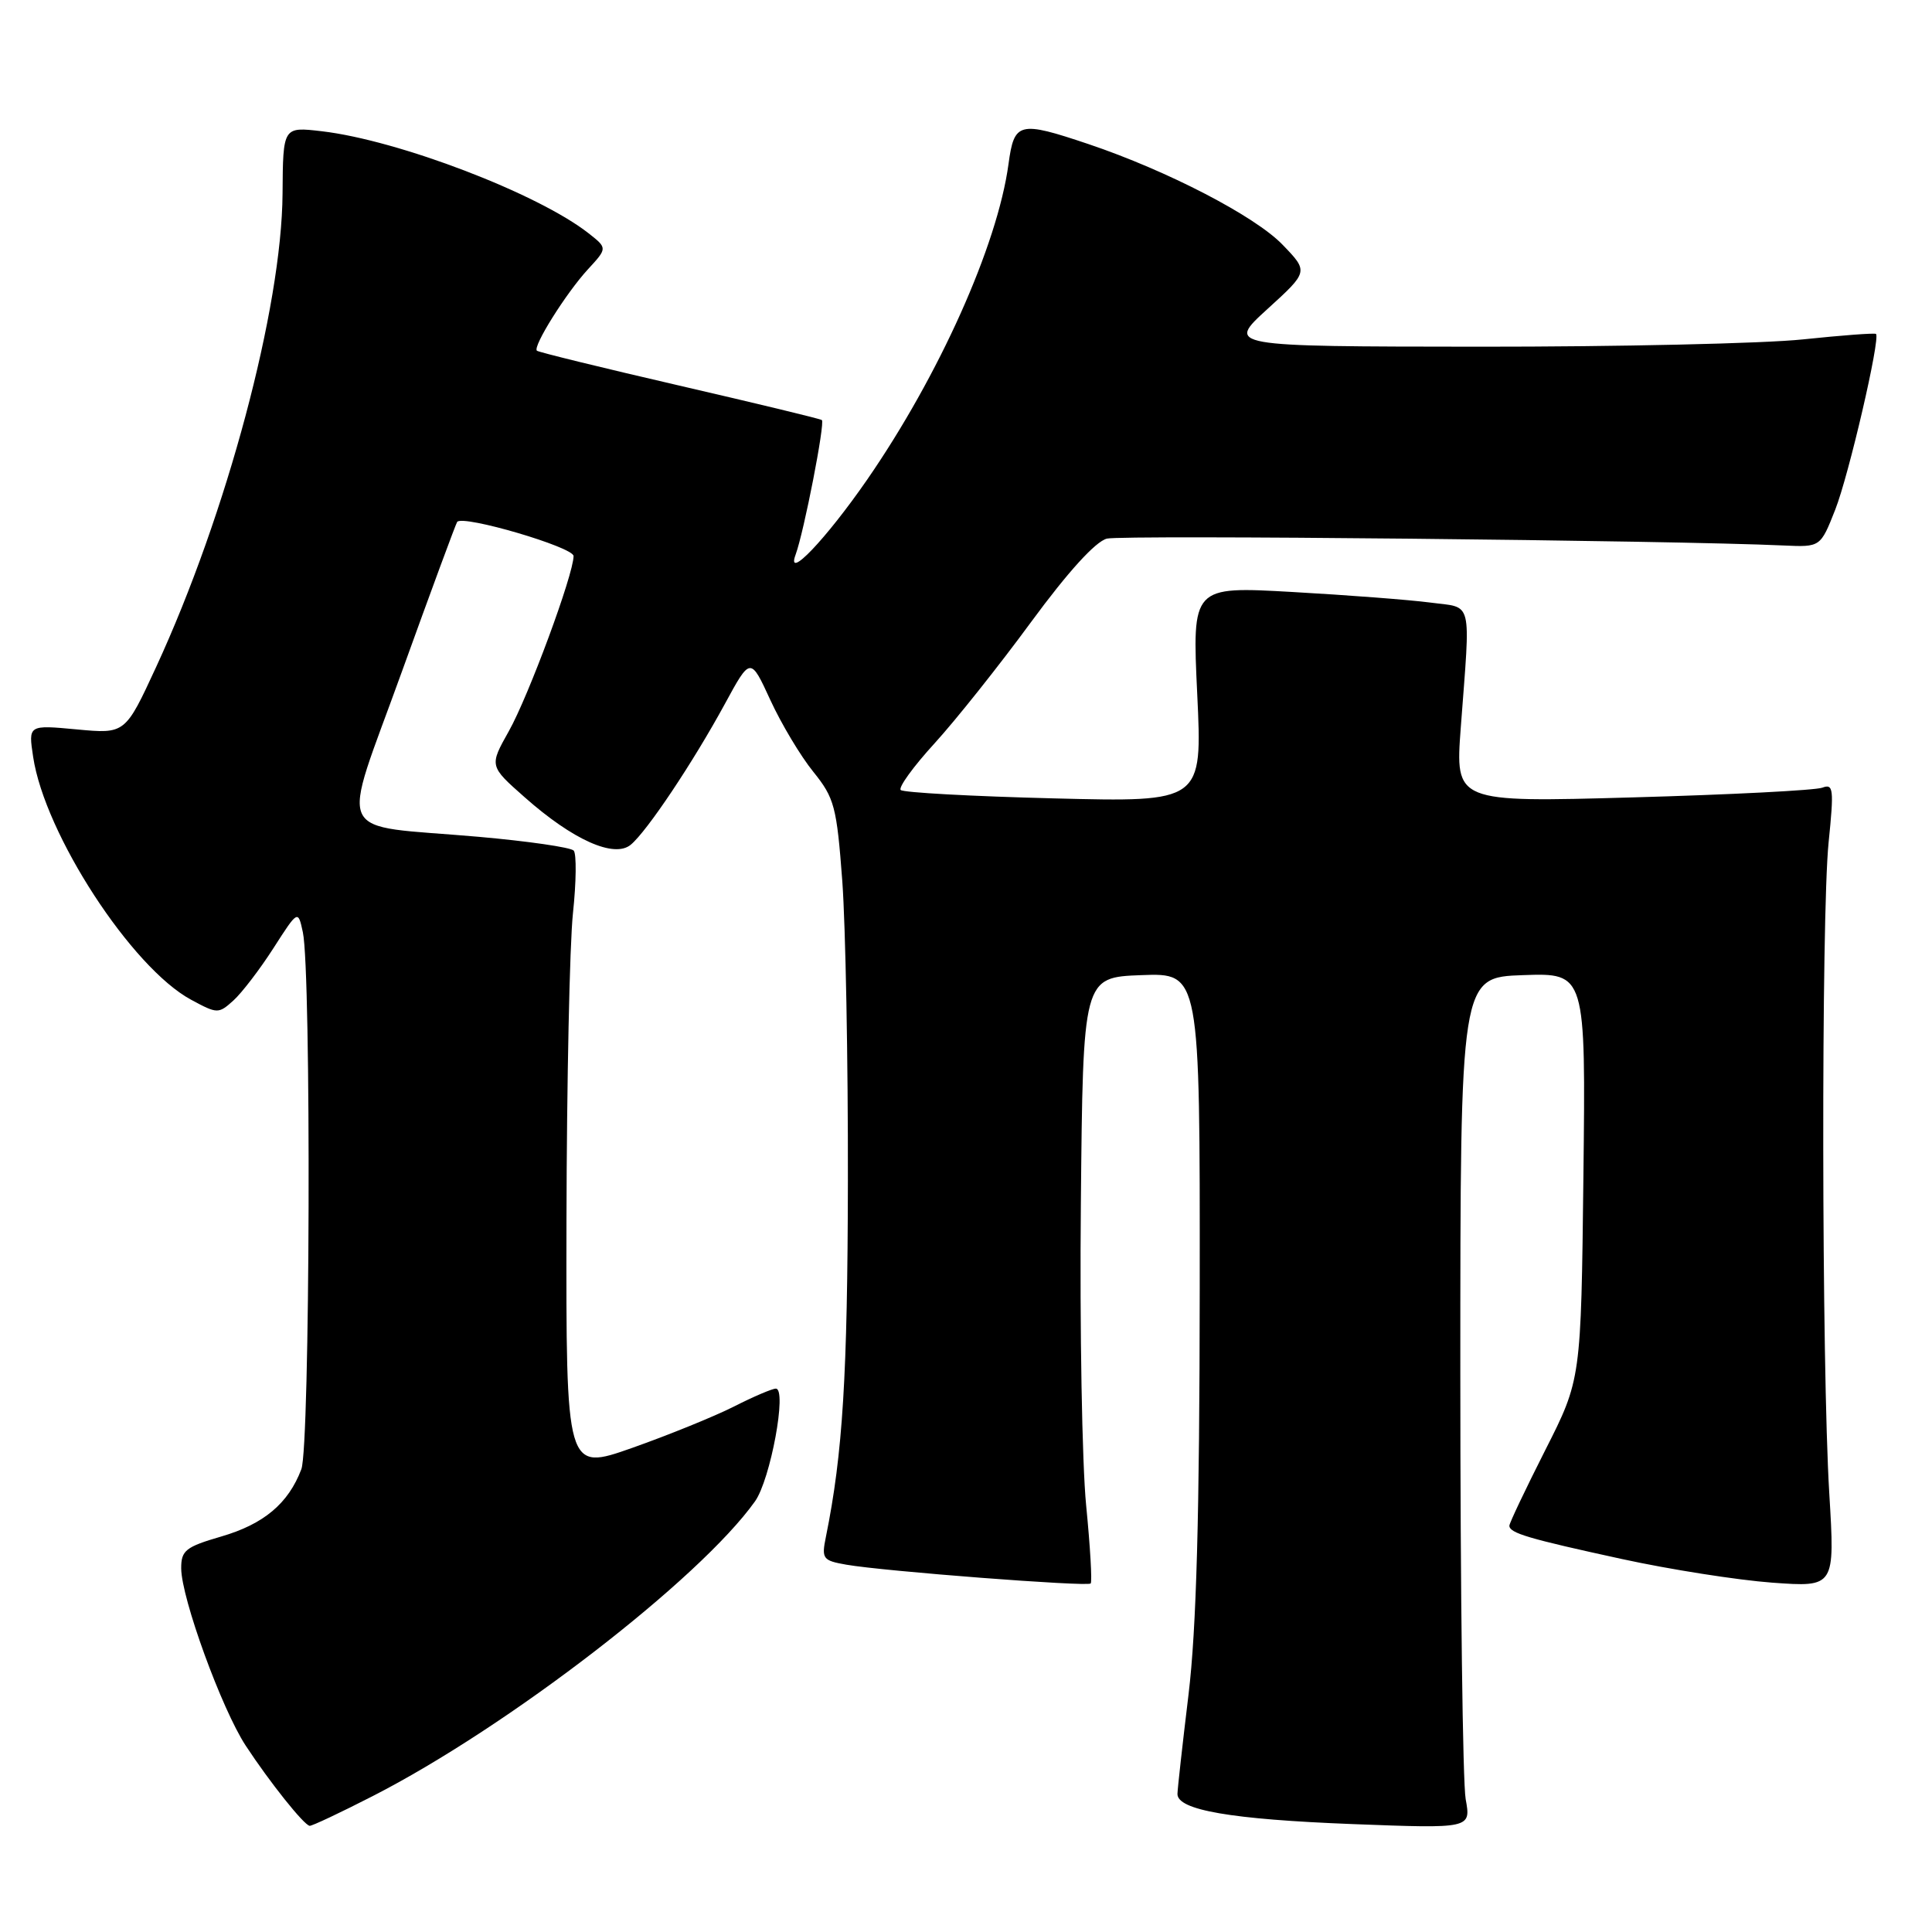 <?xml version="1.0" encoding="UTF-8" standalone="no"?>
<!DOCTYPE svg PUBLIC "-//W3C//DTD SVG 1.1//EN" "http://www.w3.org/Graphics/SVG/1.1/DTD/svg11.dtd" >
<svg xmlns="http://www.w3.org/2000/svg" xmlns:xlink="http://www.w3.org/1999/xlink" version="1.1" viewBox="0 0 256 256">
 <g >
 <path fill="currentColor"
d=" M 49.39 237.99 C 67.31 228.83 92.70 209.25 100.04 198.94 C 102.09 196.07 104.32 184.00 102.80 184.00 C 102.32 184.00 99.81 185.07 97.22 186.39 C 94.62 187.70 88.56 190.16 83.75 191.86 C 75.00 194.94 75.00 194.94 75.06 161.72 C 75.10 143.45 75.48 125.12 75.92 121.00 C 76.36 116.88 76.40 113.15 76.02 112.71 C 75.64 112.28 69.97 111.46 63.41 110.88 C 43.90 109.17 45.07 111.70 53.25 89.00 C 57.12 78.28 60.42 69.34 60.58 69.15 C 61.37 68.20 76.00 72.50 76.00 73.68 C 76.00 76.11 70.04 92.23 67.42 96.89 C 64.83 101.50 64.83 101.50 69.52 105.64 C 75.91 111.30 81.39 113.75 83.58 111.93 C 85.74 110.14 91.83 101.02 96.05 93.27 C 99.44 87.03 99.44 87.03 102.08 92.77 C 103.53 95.92 106.09 100.20 107.77 102.27 C 110.57 105.74 110.87 106.88 111.61 116.77 C 112.04 122.67 112.38 140.55 112.35 156.50 C 112.31 182.21 111.67 192.64 109.44 203.62 C 108.84 206.55 109.01 206.78 112.15 207.33 C 117.05 208.19 144.07 210.27 144.52 209.82 C 144.73 209.60 144.46 204.95 143.92 199.47 C 143.38 193.98 143.06 176.00 143.22 159.50 C 143.50 129.50 143.50 129.50 151.25 129.21 C 159.00 128.92 159.00 128.92 158.97 170.71 C 158.95 200.82 158.53 215.85 157.49 224.50 C 156.69 231.10 156.03 237.04 156.02 237.70 C 155.98 239.85 163.17 241.08 179.21 241.70 C 194.92 242.30 194.92 242.30 194.21 238.40 C 193.82 236.25 193.50 210.88 193.50 182.00 C 193.50 129.50 193.50 129.50 201.81 129.21 C 210.12 128.92 210.12 128.92 209.81 155.85 C 209.50 182.79 209.50 182.79 204.75 192.16 C 202.14 197.32 200.00 201.82 200.00 202.16 C 200.00 203.14 202.51 203.88 214.92 206.58 C 221.29 207.97 230.24 209.37 234.82 209.71 C 243.14 210.31 243.14 210.31 242.39 197.90 C 241.37 181.08 241.31 121.38 242.30 111.62 C 243.02 104.55 242.94 103.81 241.47 104.37 C 240.57 104.72 229.26 105.30 216.33 105.66 C 192.82 106.32 192.82 106.32 193.56 96.41 C 194.86 79.07 195.23 80.60 189.50 79.84 C 186.75 79.48 178.53 78.85 171.23 78.44 C 157.96 77.69 157.96 77.69 158.64 91.99 C 159.32 106.29 159.32 106.29 139.64 105.79 C 128.82 105.52 119.69 105.02 119.35 104.68 C 119.01 104.35 121.03 101.56 123.83 98.50 C 126.63 95.43 132.38 88.21 136.61 82.44 C 141.52 75.76 145.16 71.75 146.67 71.37 C 148.68 70.86 221.77 71.60 236.36 72.28 C 241.22 72.50 241.22 72.50 243.18 67.53 C 244.98 62.95 249.18 44.85 248.58 44.25 C 248.44 44.10 244.08 44.43 238.91 44.97 C 233.73 45.52 214.43 45.95 196.00 45.94 C 162.50 45.91 162.50 45.91 167.94 40.95 C 173.39 35.99 173.39 35.99 169.94 32.42 C 166.30 28.64 154.67 22.61 144.25 19.10 C 135.00 15.99 134.39 16.15 133.63 21.75 C 132.17 32.50 124.44 49.75 114.90 63.56 C 109.44 71.45 104.11 77.04 105.42 73.50 C 106.53 70.49 109.35 56.00 108.90 55.66 C 108.68 55.49 100.17 53.44 90.00 51.09 C 79.83 48.74 71.34 46.66 71.14 46.47 C 70.57 45.91 75.02 38.82 77.90 35.69 C 80.49 32.88 80.49 32.88 78.00 30.92 C 71.29 25.65 52.81 18.58 42.63 17.39 C 37.50 16.79 37.50 16.79 37.44 25.64 C 37.34 40.79 30.04 68.13 20.69 88.38 C 16.59 97.25 16.59 97.25 10.17 96.65 C 3.75 96.05 3.75 96.05 4.39 100.28 C 5.92 110.51 17.45 128.24 25.34 132.48 C 28.80 134.35 28.96 134.35 30.94 132.56 C 32.06 131.54 34.44 128.43 36.23 125.64 C 39.49 120.56 39.49 120.56 40.13 123.53 C 41.26 128.81 41.09 191.64 39.93 194.68 C 38.21 199.22 34.95 201.96 29.30 203.60 C 24.60 204.97 24.00 205.44 24.01 207.82 C 24.03 211.76 29.38 226.46 32.56 231.31 C 35.73 236.14 40.26 241.82 41.03 241.93 C 41.32 241.97 45.08 240.20 49.39 237.99 Z "/>
</g>
</svg>